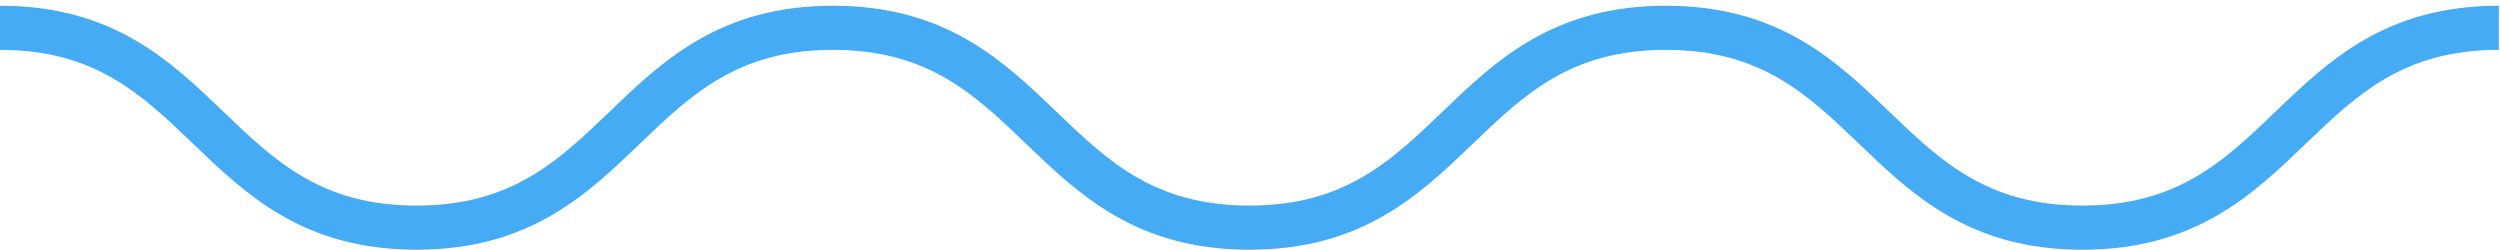 <svg width="170" height="17" viewBox="0 0 170 17" fill="none" xmlns="http://www.w3.org/2000/svg">
<path d="M0 1.89C14.16 1.89 14.16 15.48 28.32 15.48C42.48 15.48 42.48 1.89 56.64 1.89C70.8 1.89 70.8 15.48 84.96 15.48C99.12 15.48 99.12 1.89 113.28 1.89C127.44 1.89 127.44 15.48 141.6 15.48C155.76 15.48 155.76 1.89 169.92 1.89" stroke="#45ABF4" stroke-width="3" stroke-miterlimit="10"/>
</svg>
